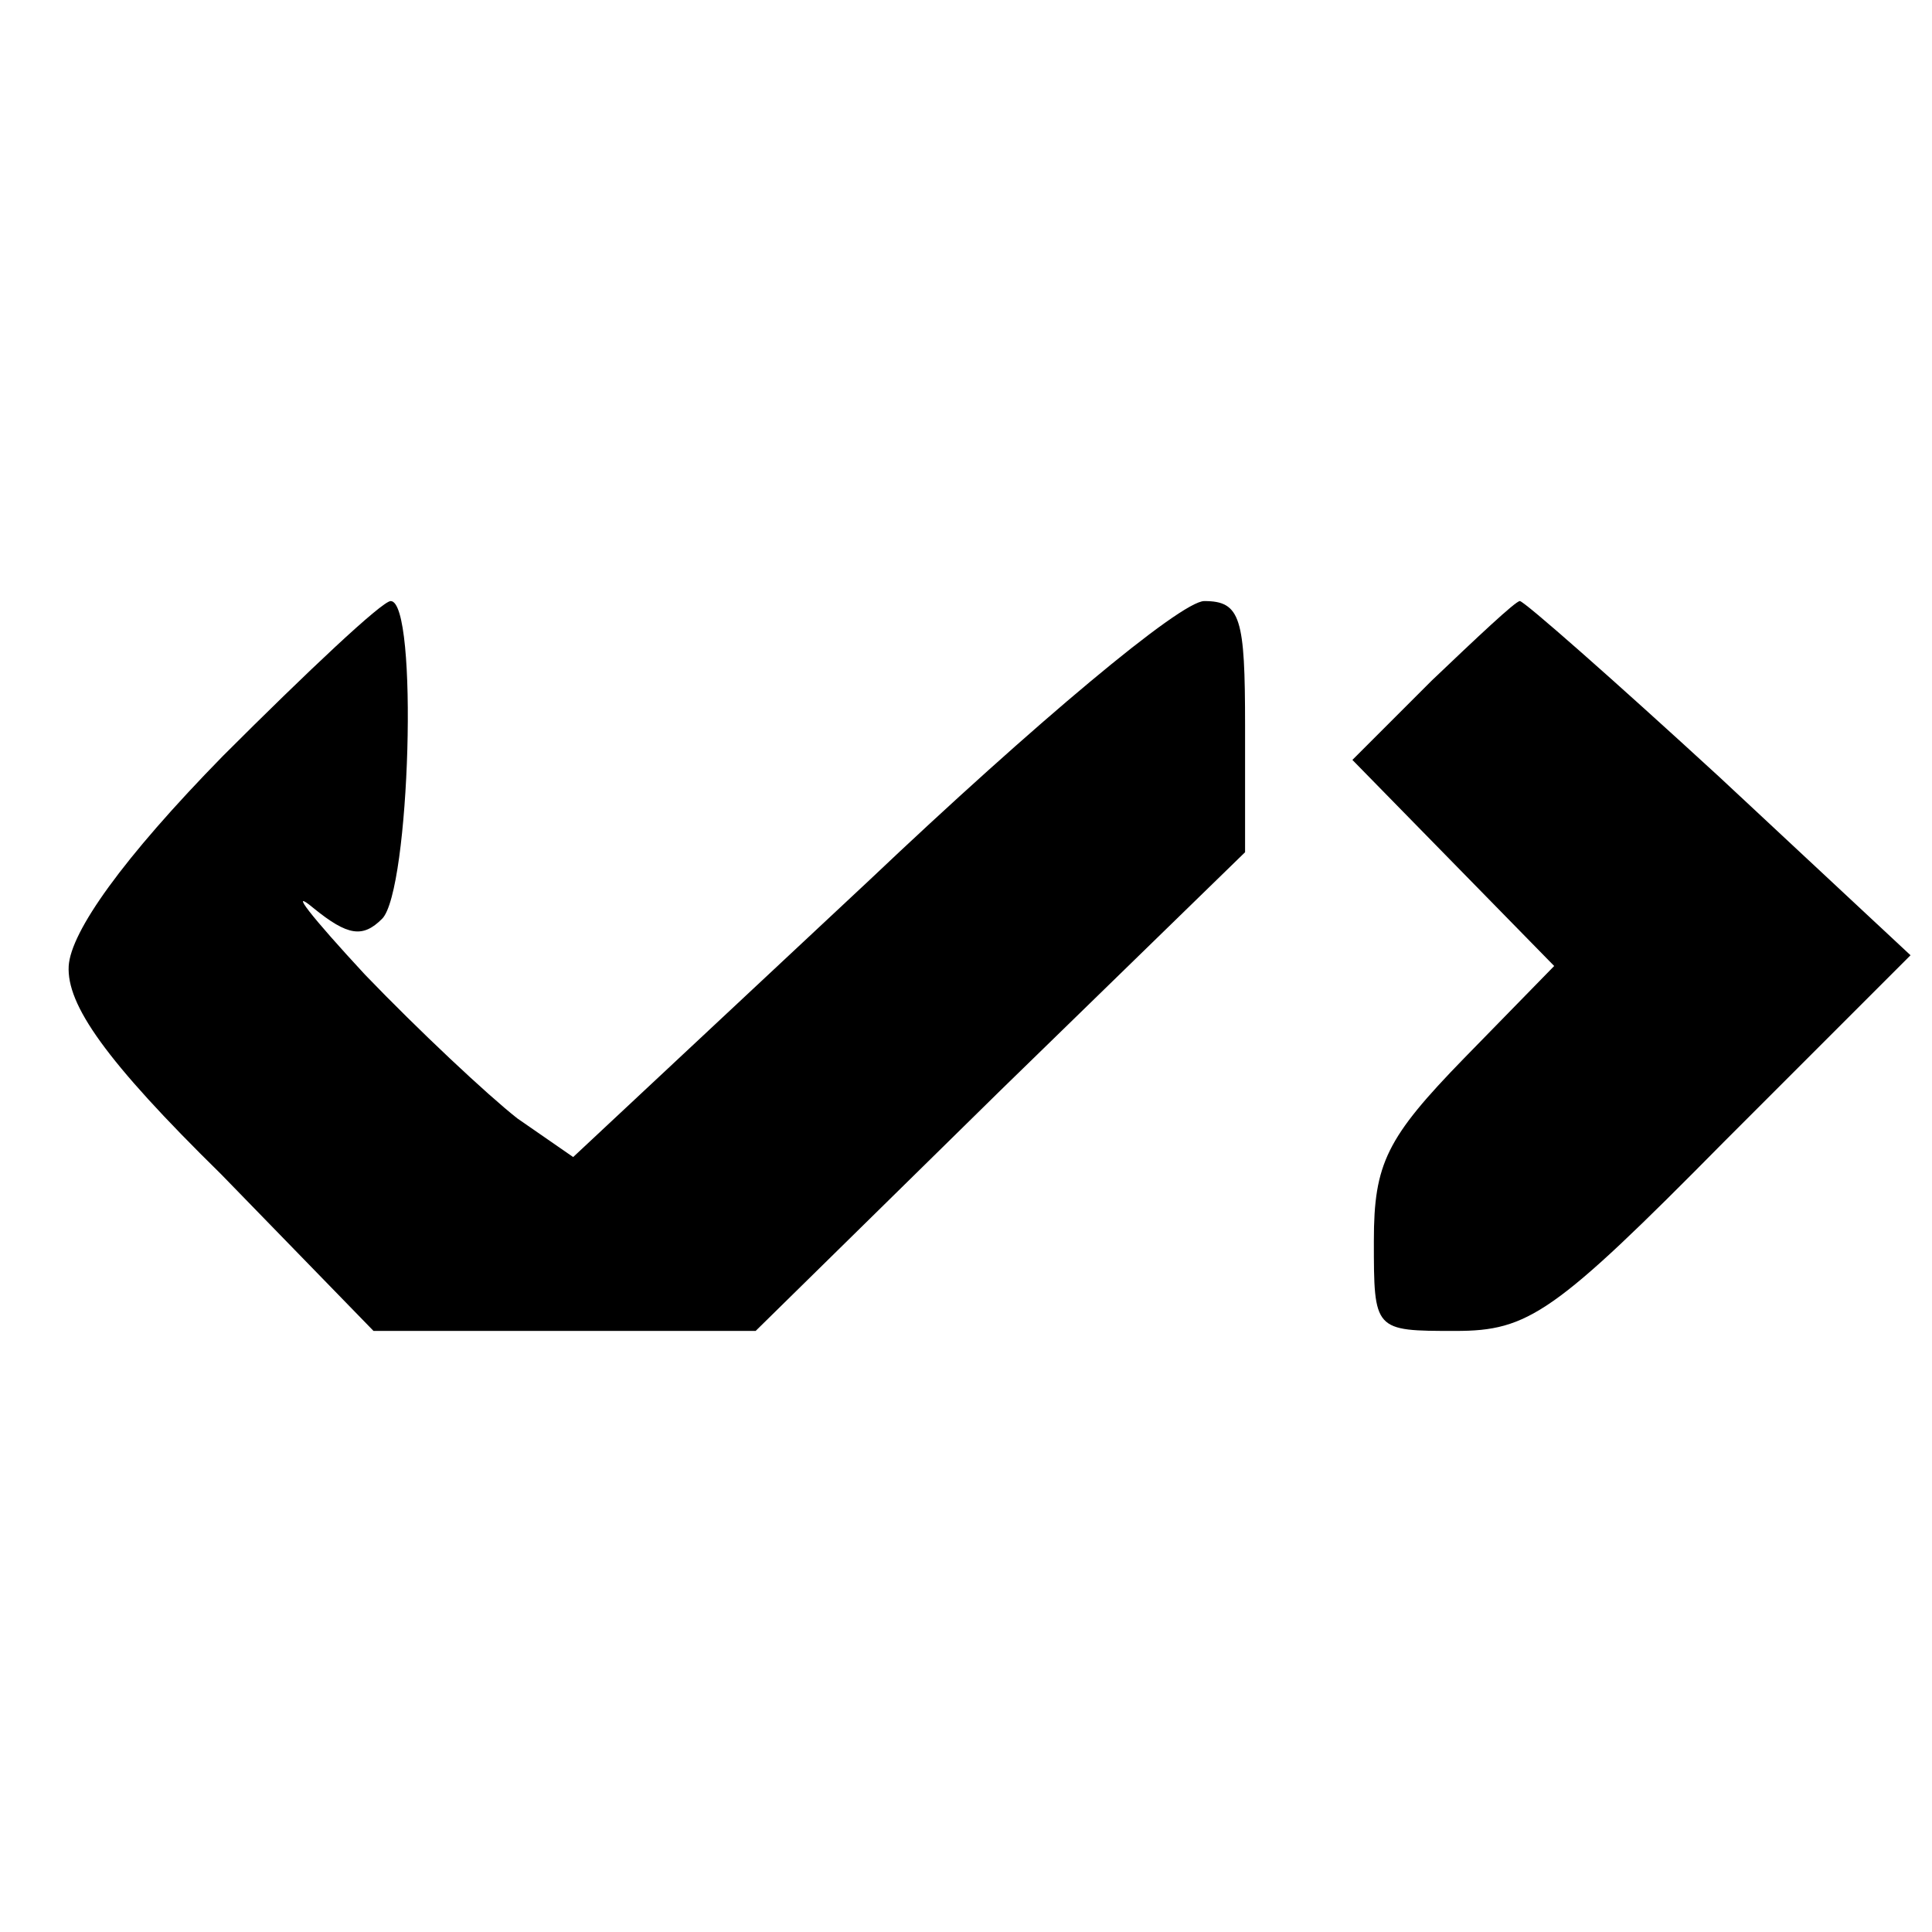 <?xml version="1.0" standalone="no"?>
<!DOCTYPE svg PUBLIC "-//W3C//DTD SVG 20010904//EN"
 "http://www.w3.org/TR/2001/REC-SVG-20010904/DTD/svg10.dtd">
<svg version="1.0" xmlns="http://www.w3.org/2000/svg"
 width="90pt" height="90pt" viewBox="0 0 90 90"
 preserveAspectRatio="xMidYMid meet">

<g transform="translate(0,90) scale(0.1,-0.1)"
fill="#000000" stroke="none">
<path d="M104 548 c-47 -48 -71 -82 -72 -98 -1 -18 17 -44 71 -97 l71 -73 89
0 89 0 114 112 114 111 0 59 c0 50 -2 58 -19 58 -11 0 -79 -57 -156 -130
l-138 -129 -26 18 c-14 11 -46 41 -71 67 -25 27 -36 41 -24 31 16 -13 23 -14
32 -5 13 13 17 148 4 148 -4 0 -39 -33 -78 -72z"/>
<path d="M667 583 l-37 -37 47 -48 47 -48 -42 -43 c-36 -37 -42 -49 -42 -85 0
-42 0 -42 38 -42 34 0 46 8 125 88 l87 87 -89 83 c-49 45 -91 82 -93 82 -2 0
-20 -17 -41 -37z"/>
</g>
</svg>
